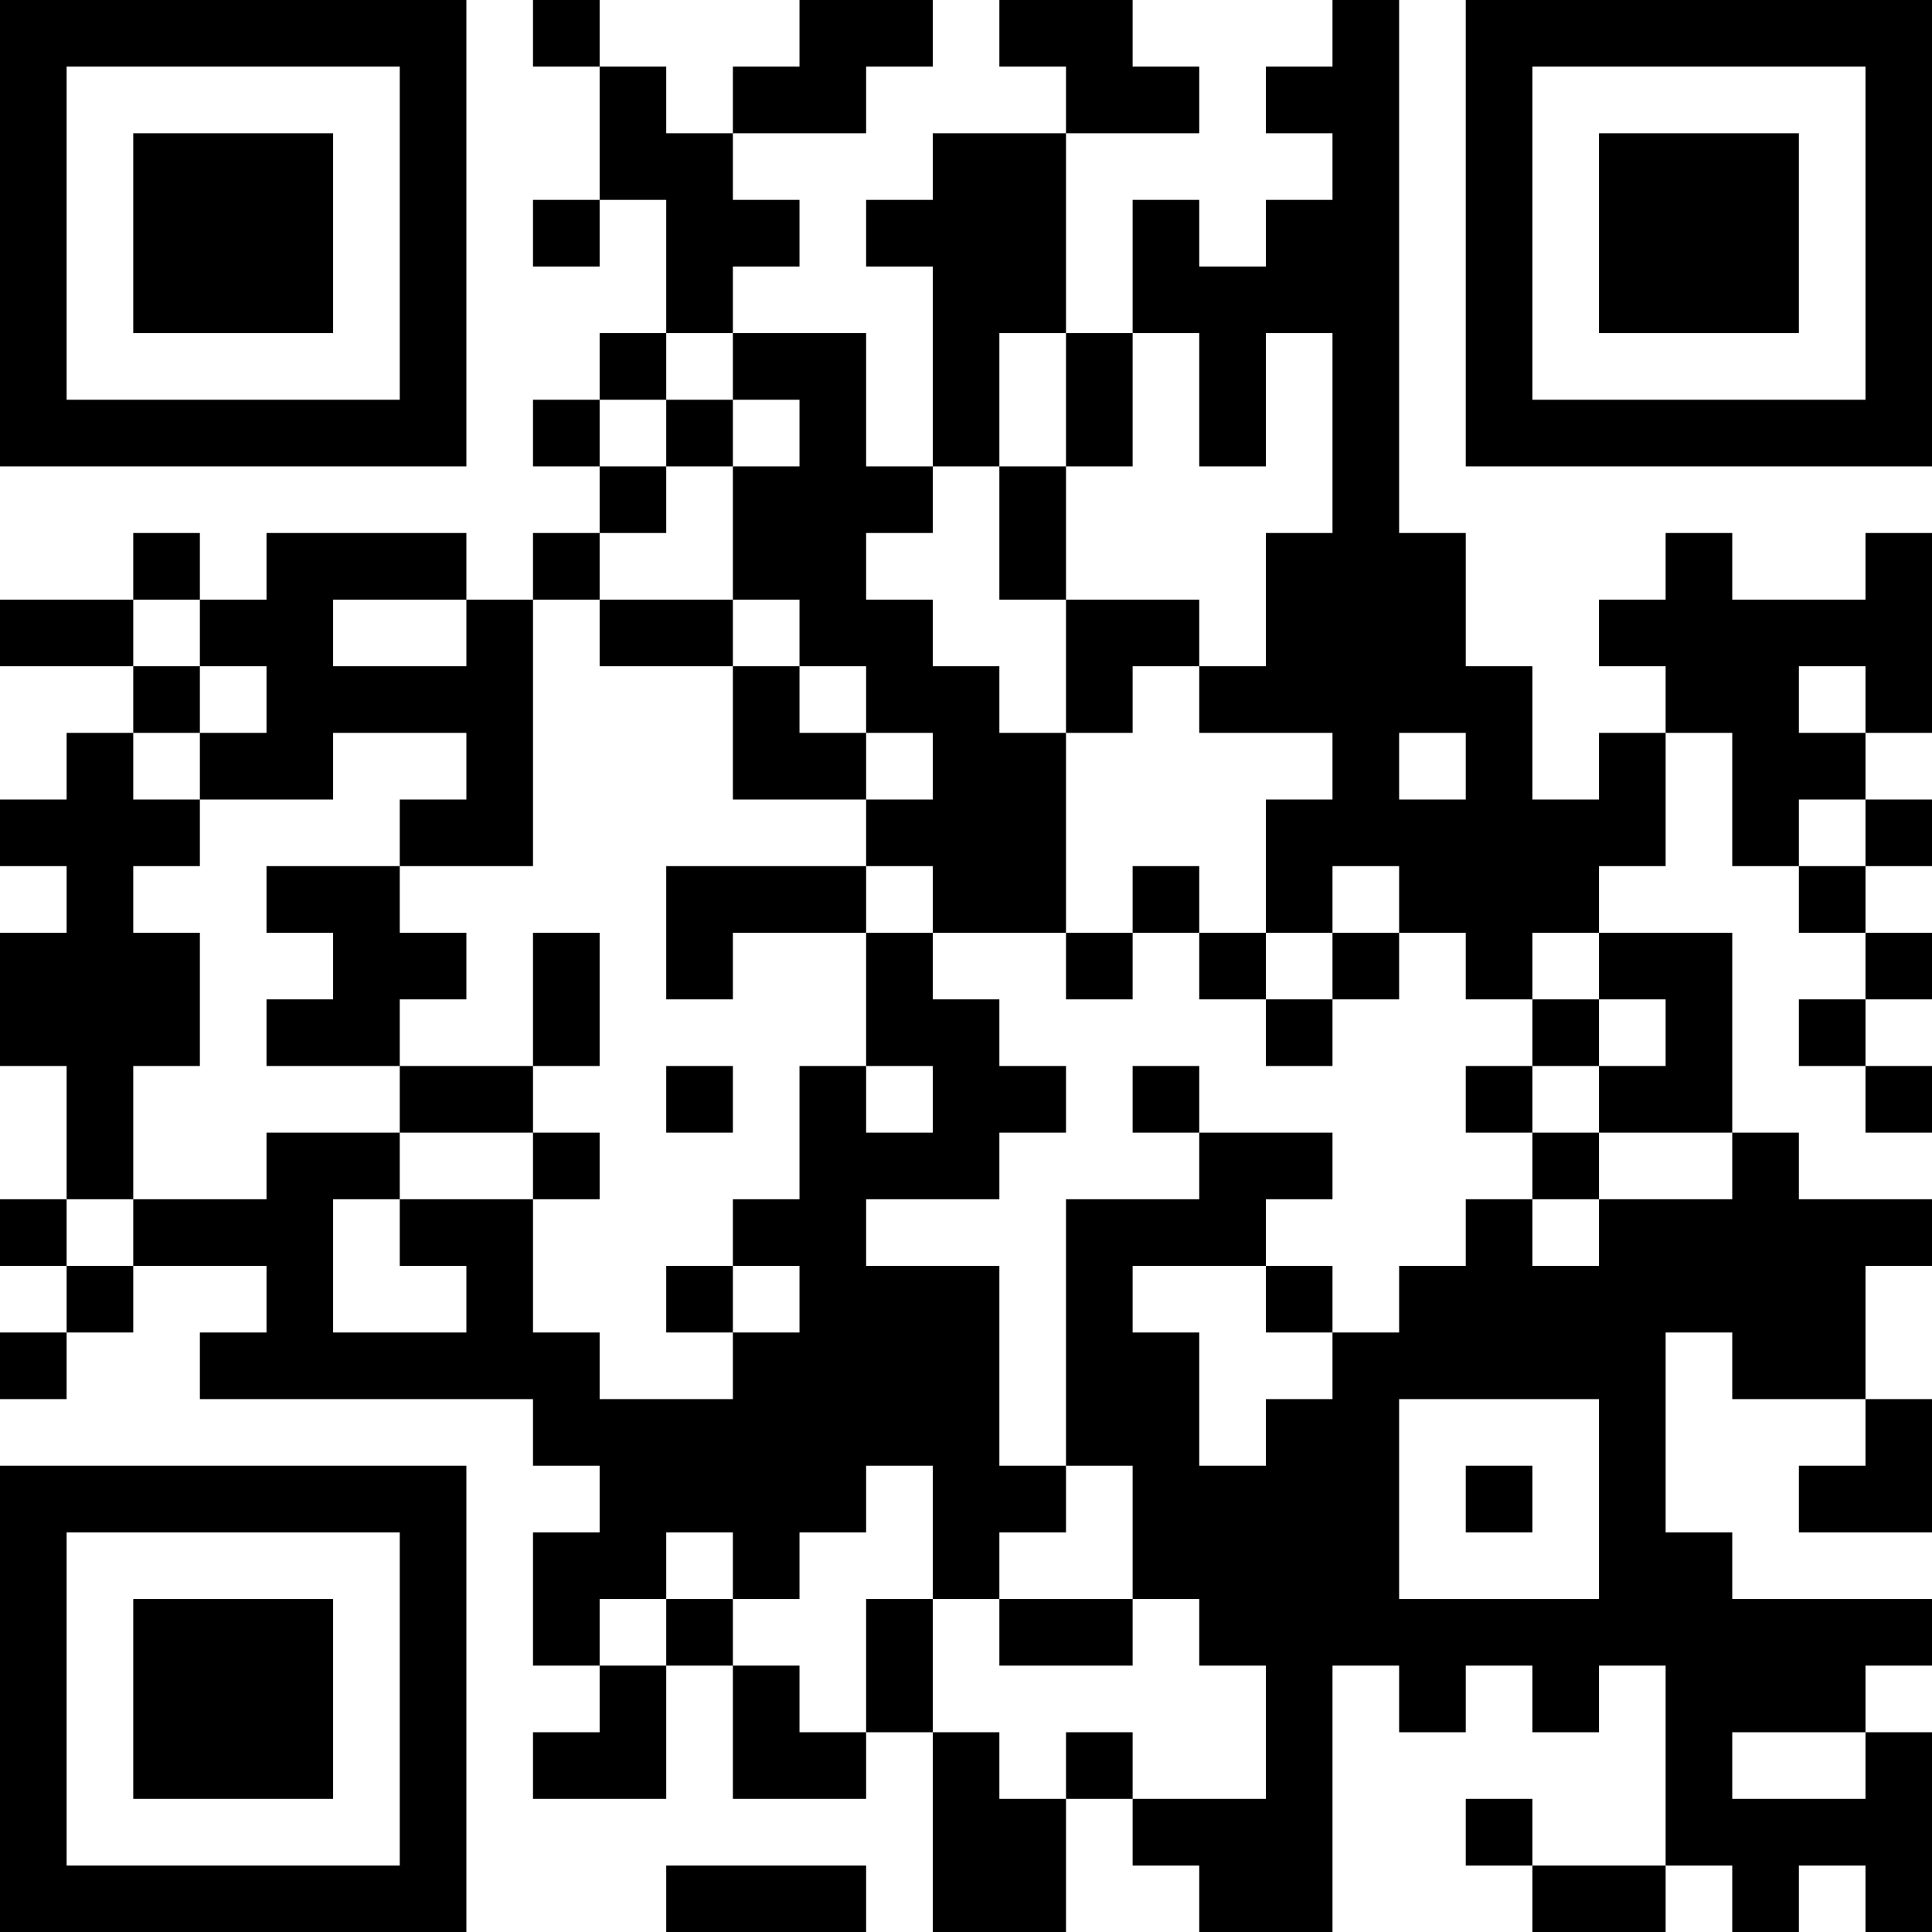 <?xml version="1.0" encoding="UTF-8"?>
<svg xmlns="http://www.w3.org/2000/svg" version="1.1" width="200" height="200" viewBox="0 0 200 200"><rect x="0" y="0" width="200" height="200" fill="#ffffff"/><g transform="scale(6.897)"><g transform="translate(0,0)"><path fill-rule="evenodd" d="M8 0L8 1L9 1L9 3L8 3L8 4L9 4L9 3L10 3L10 5L9 5L9 6L8 6L8 7L9 7L9 8L8 8L8 9L7 9L7 8L4 8L4 9L3 9L3 8L2 8L2 9L0 9L0 10L2 10L2 11L1 11L1 12L0 12L0 13L1 13L1 14L0 14L0 16L1 16L1 18L0 18L0 19L1 19L1 20L0 20L0 21L1 21L1 20L2 20L2 19L4 19L4 20L3 20L3 21L8 21L8 22L9 22L9 23L8 23L8 25L9 25L9 26L8 26L8 27L10 27L10 25L11 25L11 27L13 27L13 26L14 26L14 29L16 29L16 27L17 27L17 28L18 28L18 29L20 29L20 25L21 25L21 26L22 26L22 25L23 25L23 26L24 26L24 25L25 25L25 28L23 28L23 27L22 27L22 28L23 28L23 29L25 29L25 28L26 28L26 29L27 29L27 28L28 28L28 29L29 29L29 26L28 26L28 25L29 25L29 24L26 24L26 23L25 23L25 20L26 20L26 21L28 21L28 22L27 22L27 23L29 23L29 21L28 21L28 19L29 19L29 18L27 18L27 17L26 17L26 14L24 14L24 13L25 13L25 11L26 11L26 13L27 13L27 14L28 14L28 15L27 15L27 16L28 16L28 17L29 17L29 16L28 16L28 15L29 15L29 14L28 14L28 13L29 13L29 12L28 12L28 11L29 11L29 8L28 8L28 9L26 9L26 8L25 8L25 9L24 9L24 10L25 10L25 11L24 11L24 12L23 12L23 10L22 10L22 8L21 8L21 0L20 0L20 1L19 1L19 2L20 2L20 3L19 3L19 4L18 4L18 3L17 3L17 5L16 5L16 2L18 2L18 1L17 1L17 0L15 0L15 1L16 1L16 2L14 2L14 3L13 3L13 4L14 4L14 7L13 7L13 5L11 5L11 4L12 4L12 3L11 3L11 2L13 2L13 1L14 1L14 0L12 0L12 1L11 1L11 2L10 2L10 1L9 1L9 0ZM10 5L10 6L9 6L9 7L10 7L10 8L9 8L9 9L8 9L8 13L6 13L6 12L7 12L7 11L5 11L5 12L3 12L3 11L4 11L4 10L3 10L3 9L2 9L2 10L3 10L3 11L2 11L2 12L3 12L3 13L2 13L2 14L3 14L3 16L2 16L2 18L1 18L1 19L2 19L2 18L4 18L4 17L6 17L6 18L5 18L5 20L7 20L7 19L6 19L6 18L8 18L8 20L9 20L9 21L11 21L11 20L12 20L12 19L11 19L11 18L12 18L12 16L13 16L13 17L14 17L14 16L13 16L13 14L14 14L14 15L15 15L15 16L16 16L16 17L15 17L15 18L13 18L13 19L15 19L15 22L16 22L16 23L15 23L15 24L14 24L14 22L13 22L13 23L12 23L12 24L11 24L11 23L10 23L10 24L9 24L9 25L10 25L10 24L11 24L11 25L12 25L12 26L13 26L13 24L14 24L14 26L15 26L15 27L16 27L16 26L17 26L17 27L19 27L19 25L18 25L18 24L17 24L17 22L16 22L16 18L18 18L18 17L20 17L20 18L19 18L19 19L17 19L17 20L18 20L18 22L19 22L19 21L20 21L20 20L21 20L21 19L22 19L22 18L23 18L23 19L24 19L24 18L26 18L26 17L24 17L24 16L25 16L25 15L24 15L24 14L23 14L23 15L22 15L22 14L21 14L21 13L20 13L20 14L19 14L19 12L20 12L20 11L18 11L18 10L19 10L19 8L20 8L20 5L19 5L19 7L18 7L18 5L17 5L17 7L16 7L16 5L15 5L15 7L14 7L14 8L13 8L13 9L14 9L14 10L15 10L15 11L16 11L16 14L14 14L14 13L13 13L13 12L14 12L14 11L13 11L13 10L12 10L12 9L11 9L11 7L12 7L12 6L11 6L11 5ZM10 6L10 7L11 7L11 6ZM15 7L15 9L16 9L16 11L17 11L17 10L18 10L18 9L16 9L16 7ZM5 9L5 10L7 10L7 9ZM9 9L9 10L11 10L11 12L13 12L13 11L12 11L12 10L11 10L11 9ZM27 10L27 11L28 11L28 10ZM21 11L21 12L22 12L22 11ZM27 12L27 13L28 13L28 12ZM4 13L4 14L5 14L5 15L4 15L4 16L6 16L6 17L8 17L8 18L9 18L9 17L8 17L8 16L9 16L9 14L8 14L8 16L6 16L6 15L7 15L7 14L6 14L6 13ZM10 13L10 15L11 15L11 14L13 14L13 13ZM17 13L17 14L16 14L16 15L17 15L17 14L18 14L18 15L19 15L19 16L20 16L20 15L21 15L21 14L20 14L20 15L19 15L19 14L18 14L18 13ZM23 15L23 16L22 16L22 17L23 17L23 18L24 18L24 17L23 17L23 16L24 16L24 15ZM10 16L10 17L11 17L11 16ZM17 16L17 17L18 17L18 16ZM10 19L10 20L11 20L11 19ZM19 19L19 20L20 20L20 19ZM21 21L21 24L24 24L24 21ZM22 22L22 23L23 23L23 22ZM15 24L15 25L17 25L17 24ZM26 26L26 27L28 27L28 26ZM10 28L10 29L13 29L13 28ZM0 0L0 7L7 7L7 0ZM1 1L1 6L6 6L6 1ZM2 2L2 5L5 5L5 2ZM22 0L22 7L29 7L29 0ZM23 1L23 6L28 6L28 1ZM24 2L24 5L27 5L27 2ZM0 22L0 29L7 29L7 22ZM1 23L1 28L6 28L6 23ZM2 24L2 27L5 27L5 24Z" fill="#000000"/></g></g></svg>

